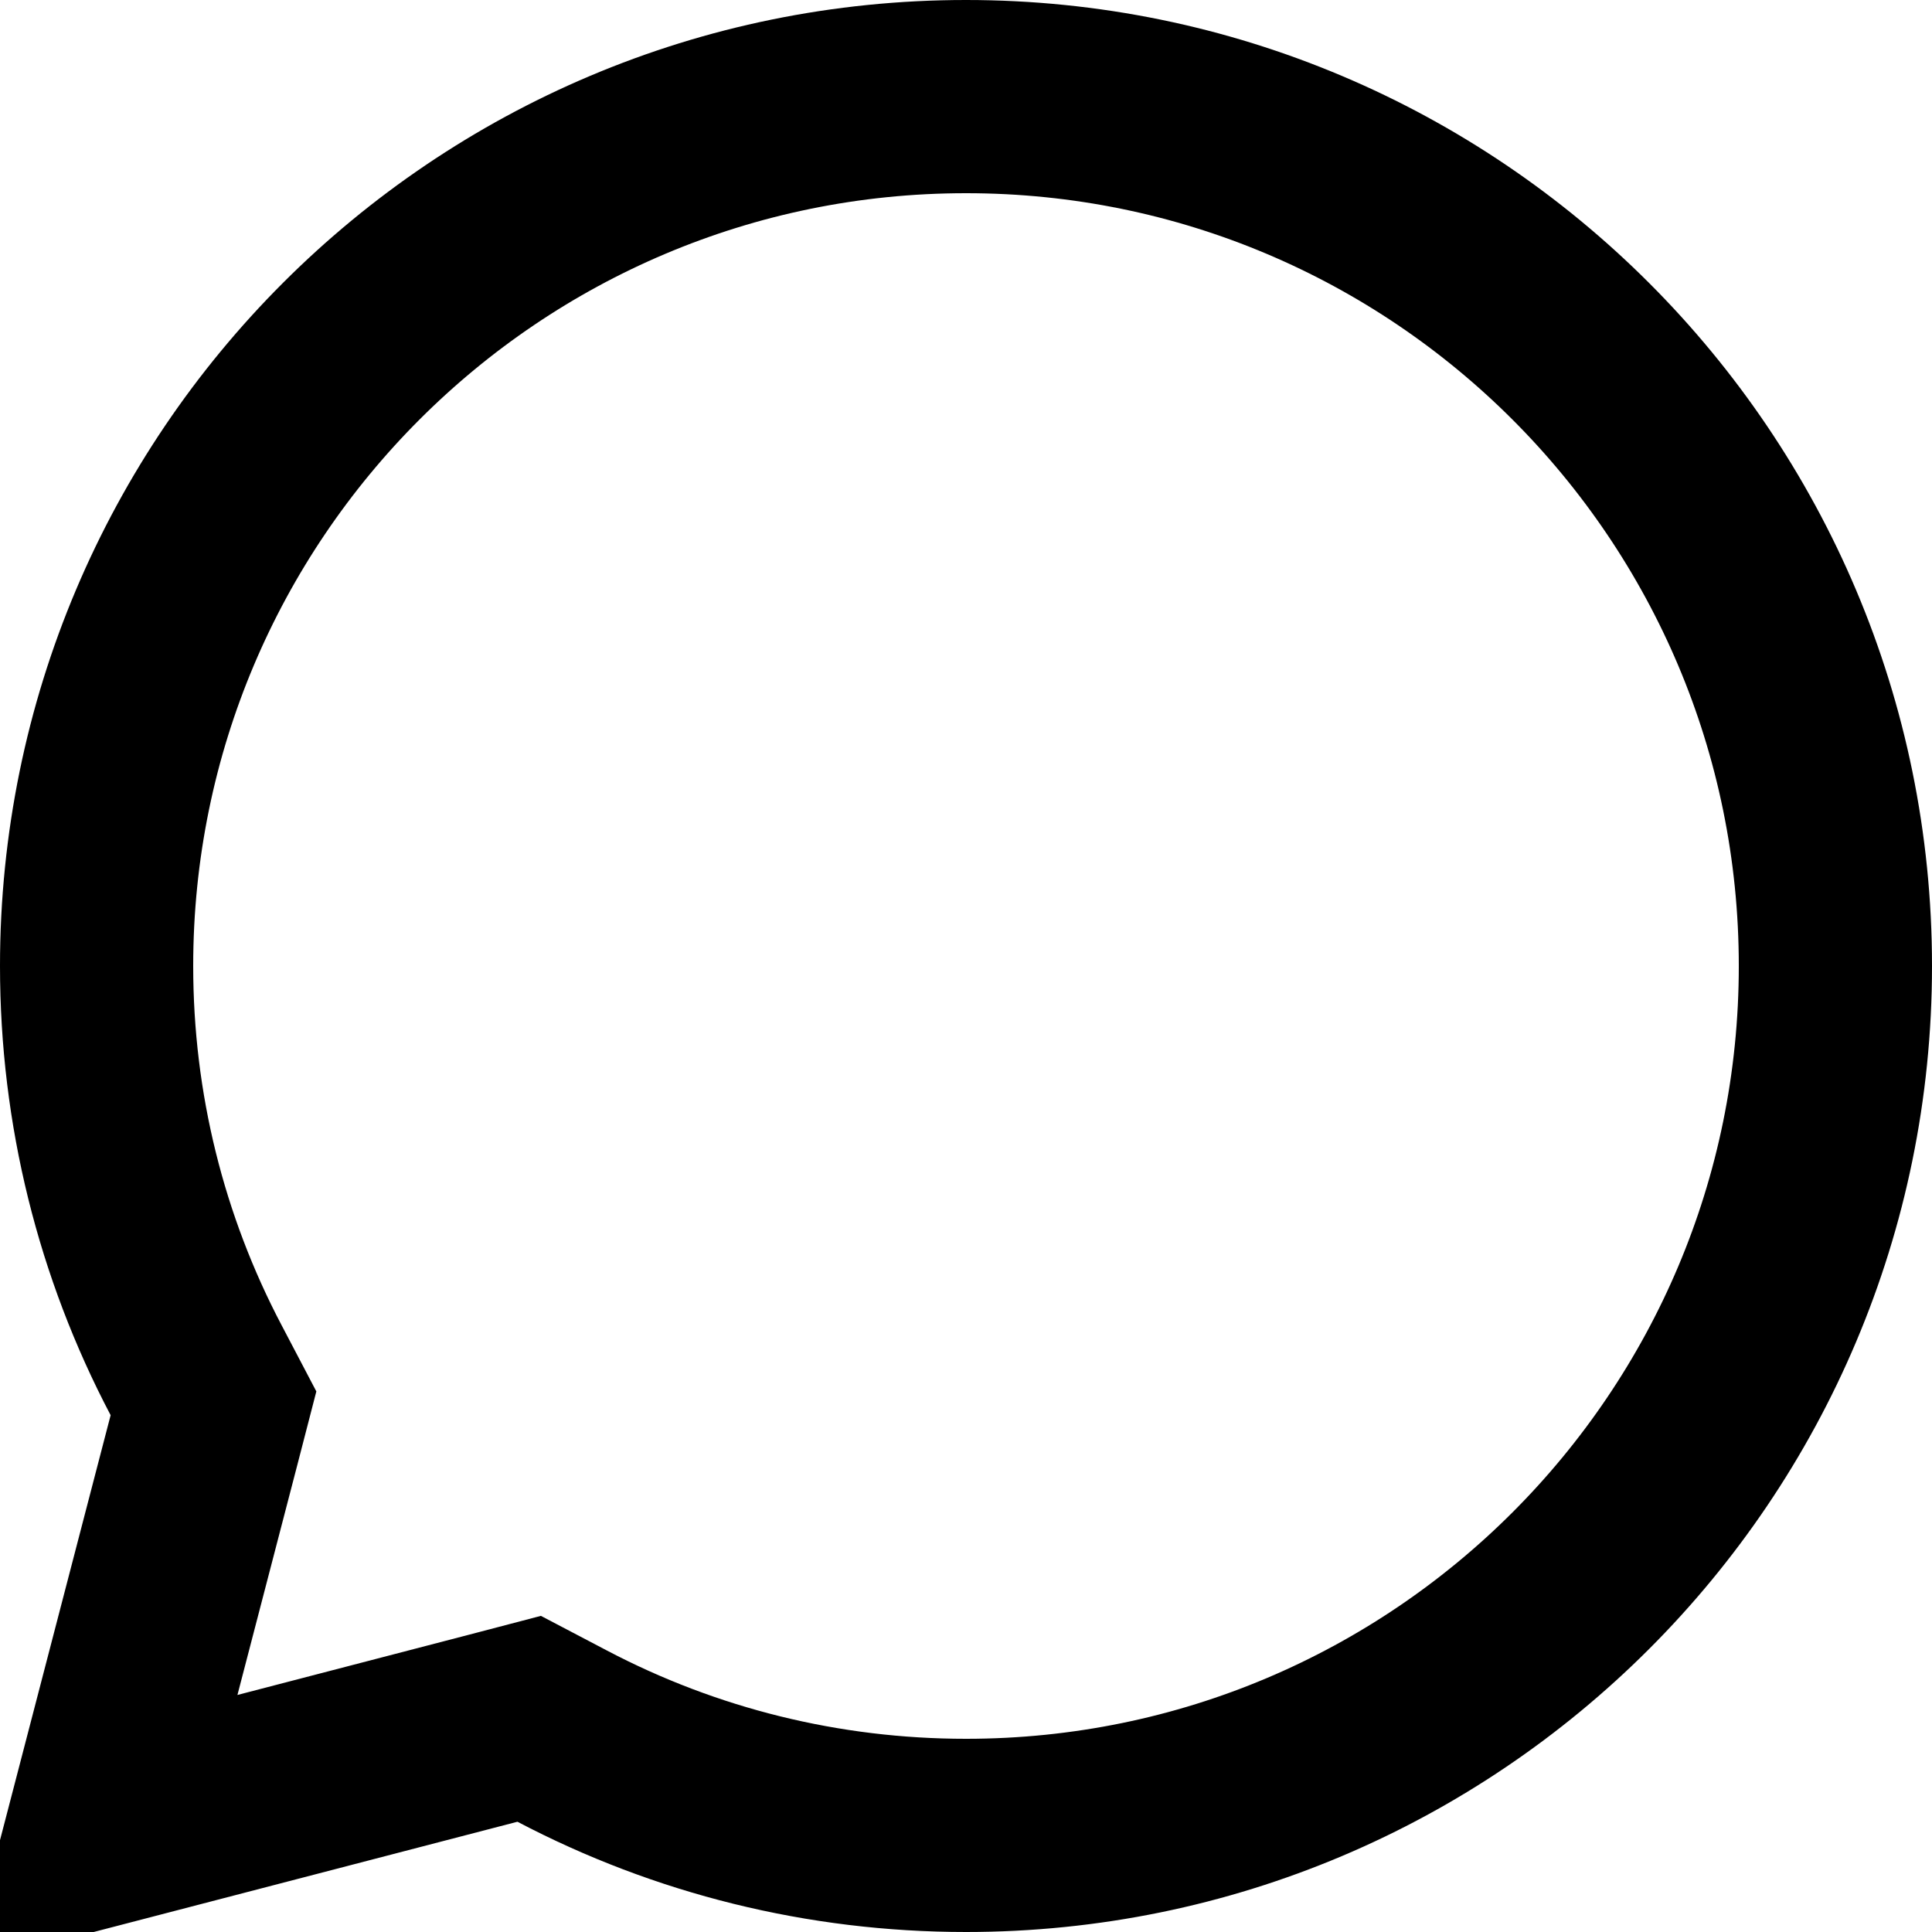 <svg width="20" height="20" viewBox="0 0 20 20" fill="none" xmlns="http://www.w3.org/2000/svg">
<path d="M2.113 14.902L2.21 14.527L2.03 14.184C1.358 12.907 1 11.48 1 10C1 5.029 5.029 1 10 1C14.97 1 19 5.029 19 10C19 14.97 14.97 19 10 19C8.522 19 7.097 18.643 5.821 17.973L5.478 17.793L5.104 17.891L1.061 18.943L2.113 14.902Z" stroke="black" stroke-width="2"/>
</svg>
